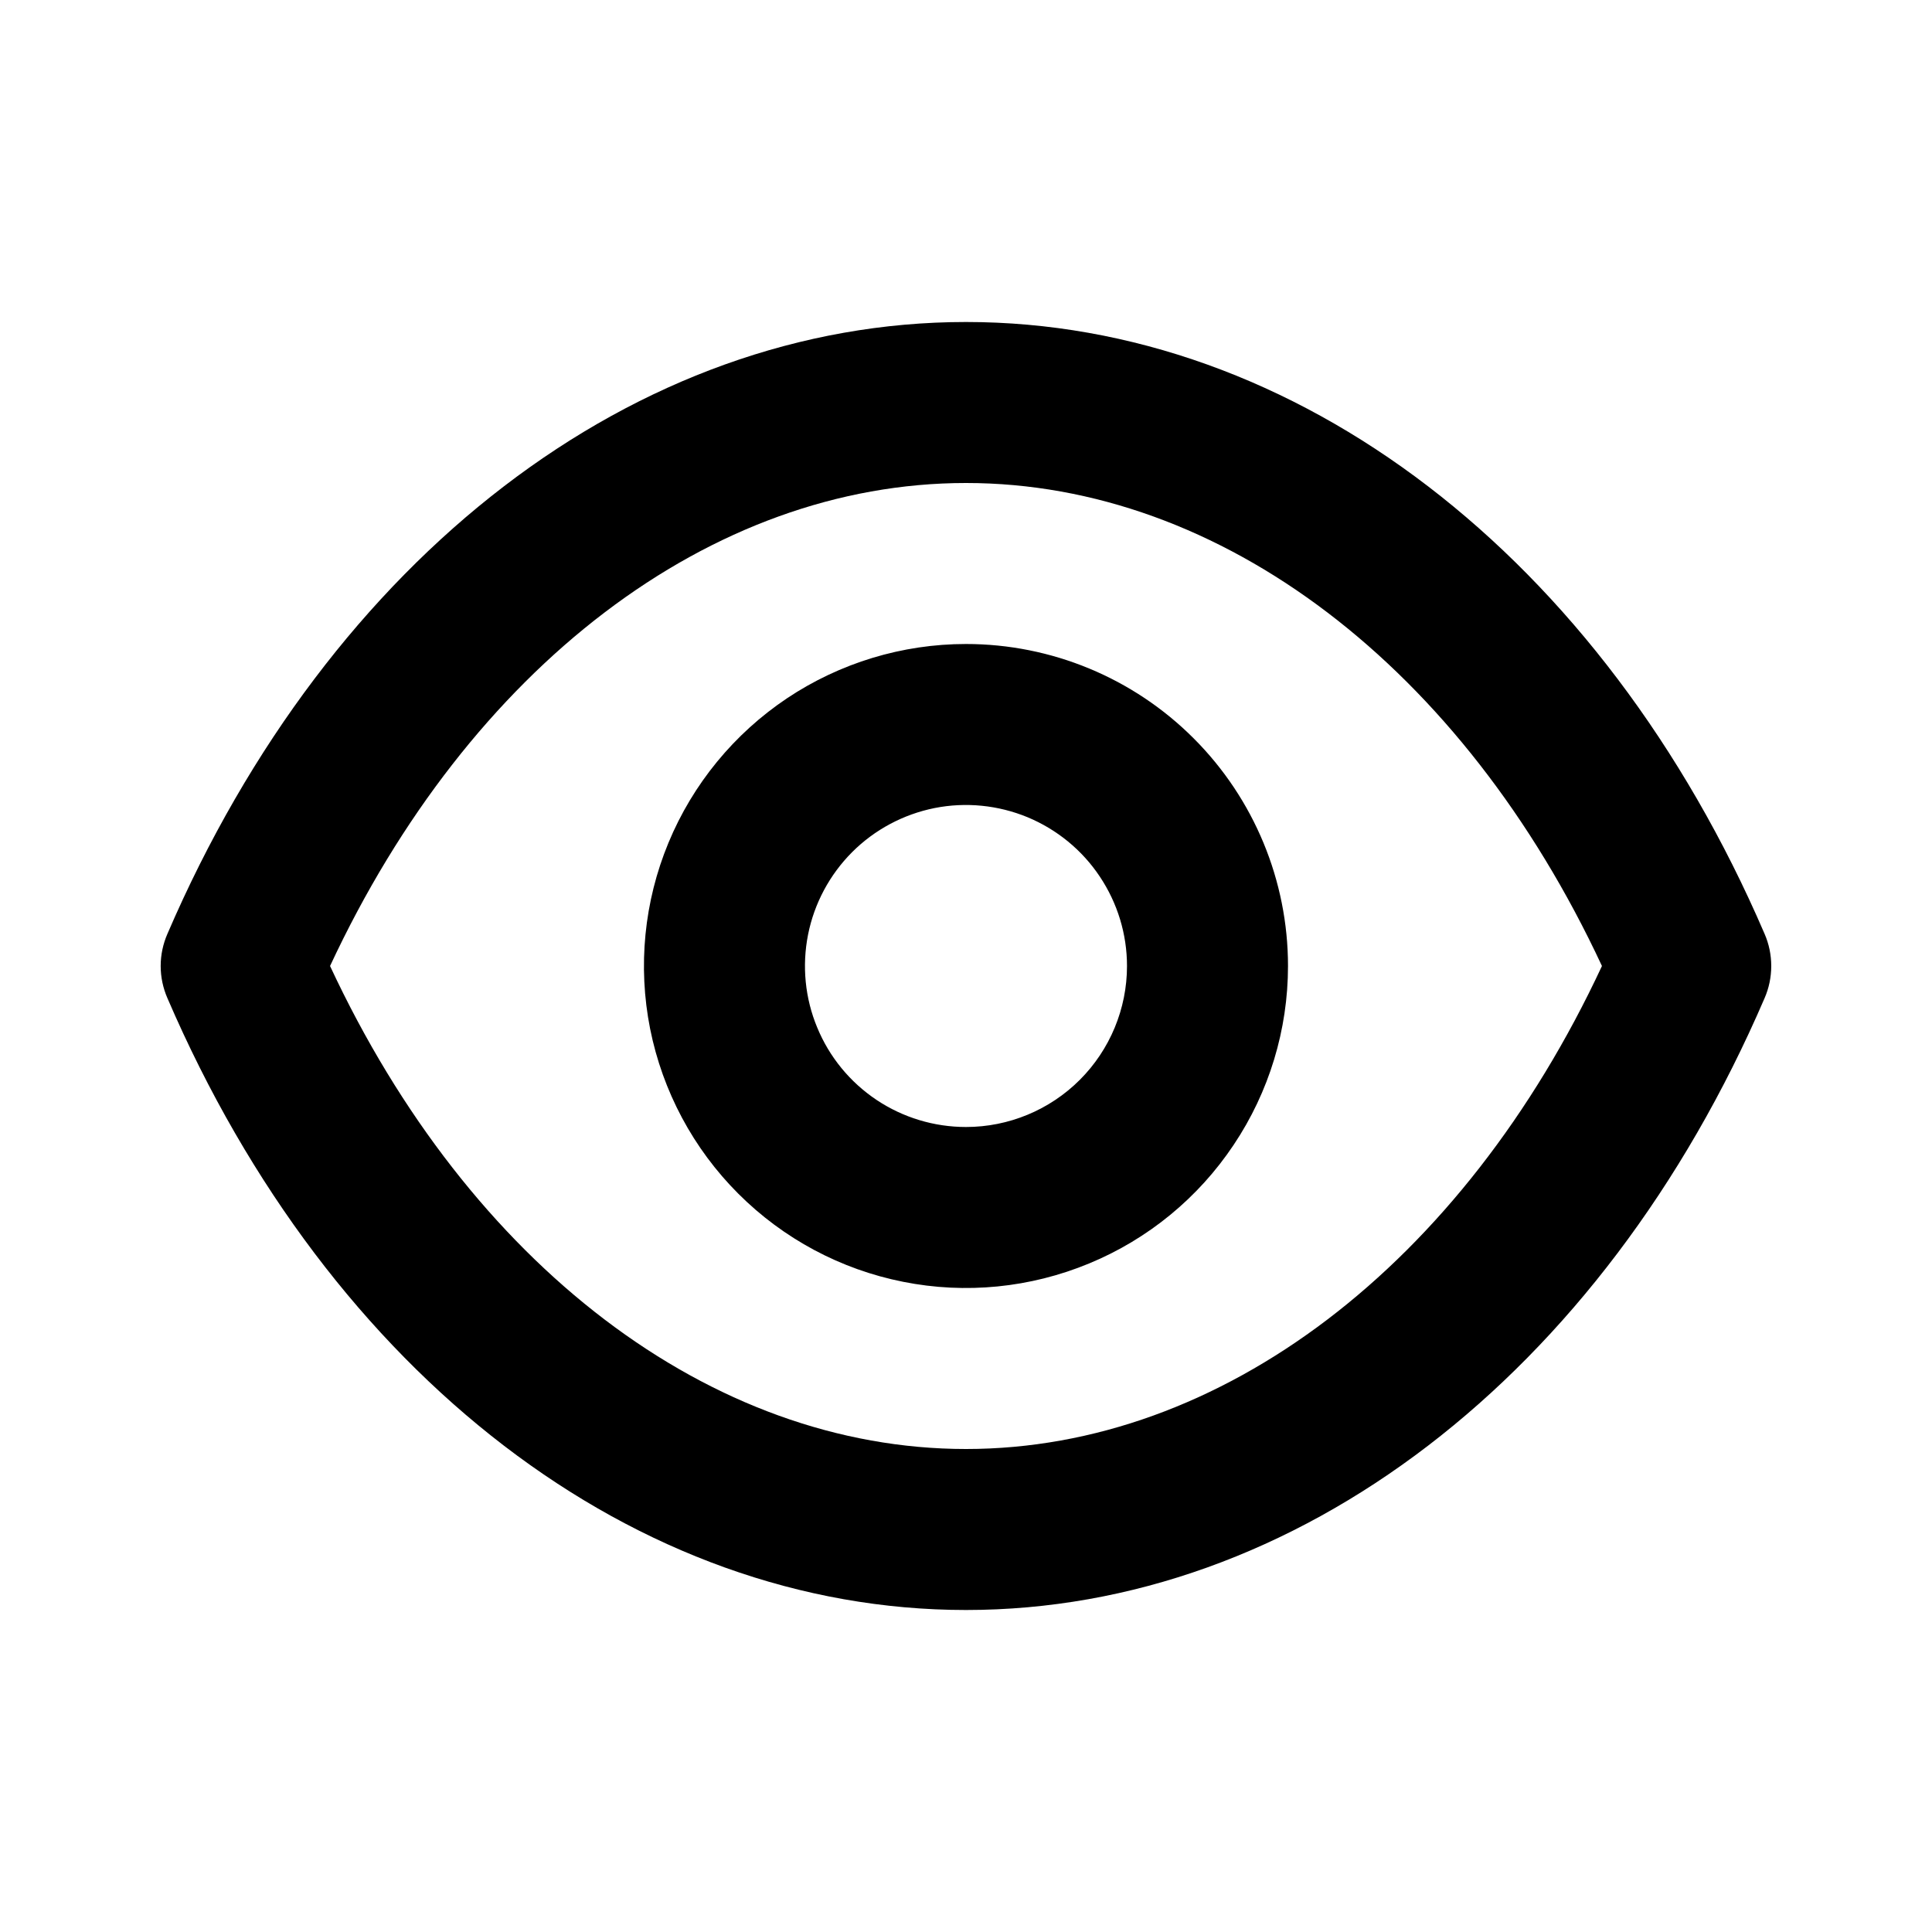 <svg viewBox="0 0 24 24" xmlns="http://www.w3.org/2000/svg"><path d="M21.92 11.6C19.9 6.91 16.1 4 12 4C7.9 4 4.1 6.91 2.08 11.6C2.025 11.726 1.996 11.862 1.996 12C1.996 12.138 2.025 12.274 2.08 12.4C4.1 17.09 7.9 20 12 20C16.1 20 19.9 17.09 21.92 12.4C21.975 12.274 22.003 12.138 22.003 12C22.003 11.862 21.975 11.726 21.92 11.6ZM12 18C8.83 18 5.83 15.71 4.1 12C5.83 8.29 8.83 6 12 6C15.17 6 18.17 8.29 19.9 12C18.17 15.71 15.17 18 12 18ZM12 8C11.209 8 10.435 8.235 9.777 8.674C9.12 9.114 8.607 9.738 8.304 10.469C8.001 11.2 7.922 12.004 8.076 12.78C8.231 13.556 8.612 14.269 9.171 14.828C9.731 15.388 10.443 15.769 11.219 15.923C11.995 16.078 12.799 15.998 13.53 15.695C14.261 15.393 14.886 14.88 15.325 14.222C15.765 13.565 16 12.791 16 12C16 10.939 15.578 9.922 14.828 9.172C14.078 8.421 13.06 8 12 8ZM12 14C11.604 14 11.217 13.883 10.888 13.663C10.559 13.443 10.303 13.131 10.152 12.765C10 12.4 9.961 11.998 10.038 11.61C10.115 11.222 10.306 10.866 10.585 10.586C10.865 10.306 11.221 10.116 11.609 10.038C11.997 9.961 12.399 10.001 12.765 10.152C13.13 10.304 13.443 10.56 13.662 10.889C13.882 11.218 14 11.604 14 12C14 12.53 13.789 13.039 13.414 13.414C13.039 13.789 12.53 14 12 14Z"/></svg>